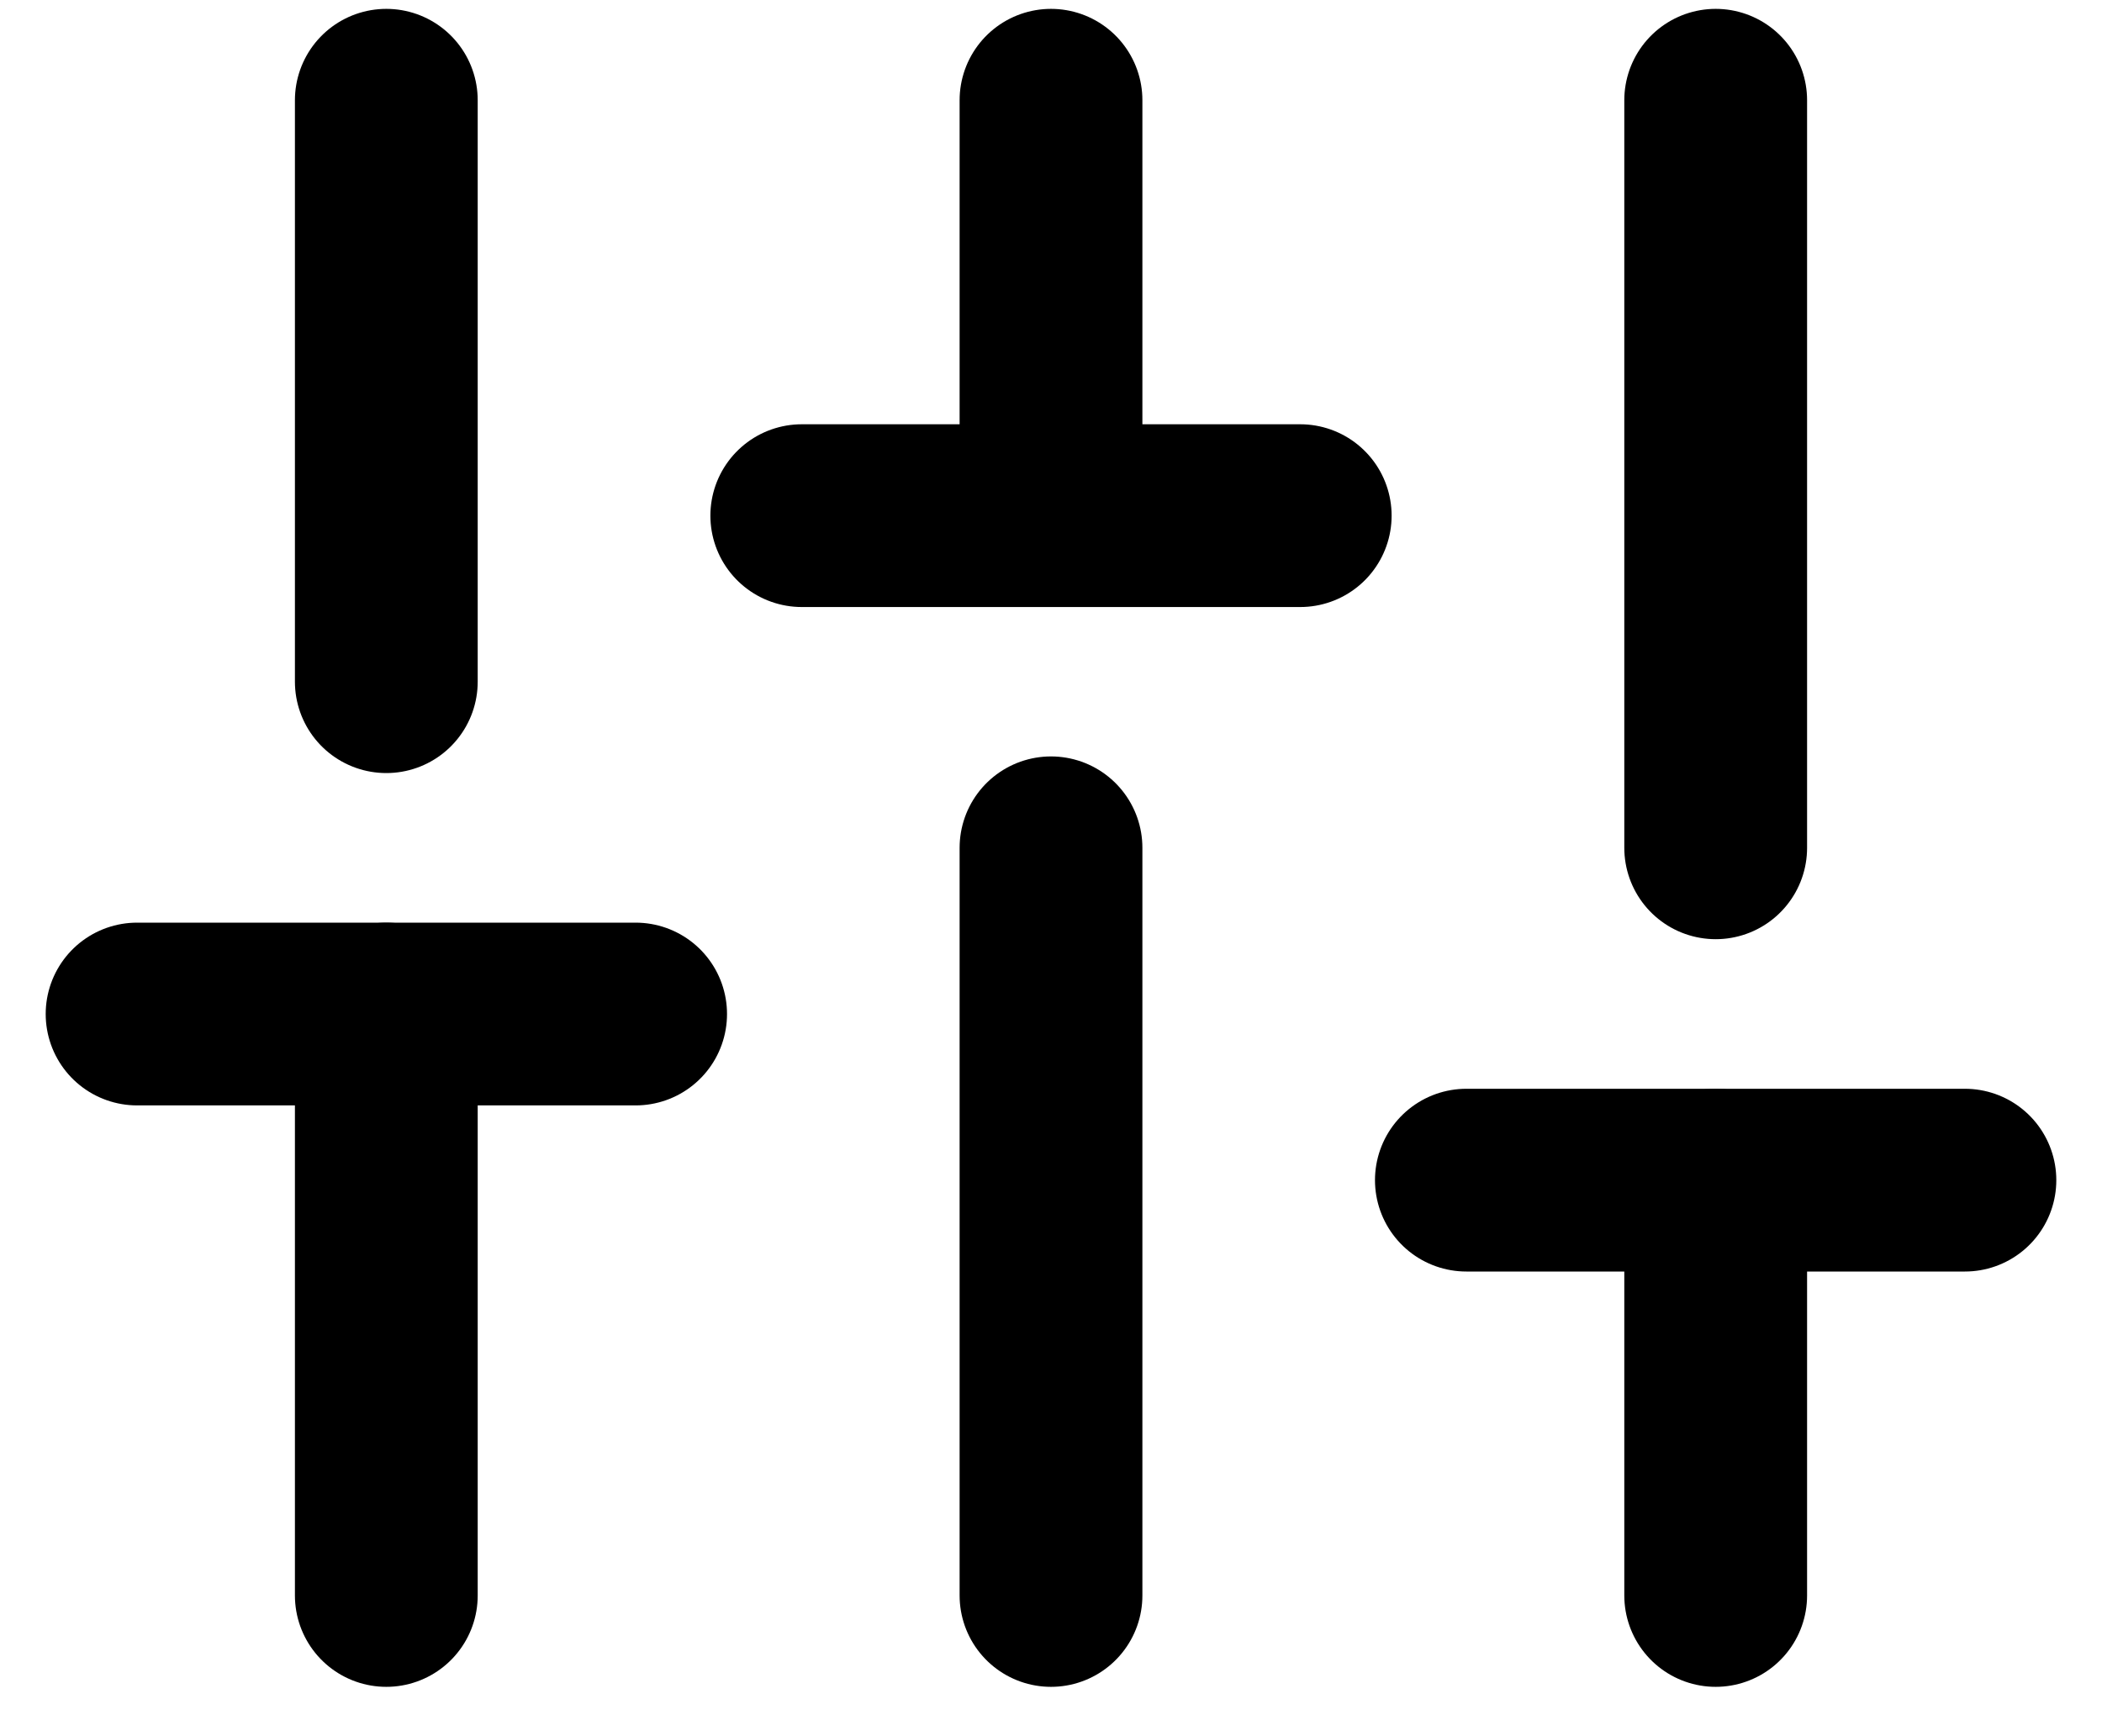 <svg width="23" height="19" viewBox="0 0 23 19" fill="none" xmlns="http://www.w3.org/2000/svg">
<path d="M4.227 17.46V11.097" stroke="black" stroke-width="2" stroke-linecap="round" stroke-linejoin="round"/>
<path d="M4.227 7.46V1.097" stroke="black" stroke-width="2" stroke-linecap="round" stroke-linejoin="round"/>
<path d="M11.5 17.46V9.278" stroke="black" stroke-width="2" stroke-linecap="round" stroke-linejoin="round"/>
<path d="M11.5 5.642V1.097" stroke="black" stroke-width="2" stroke-linecap="round" stroke-linejoin="round"/>
<path d="M18.773 17.46V12.915" stroke="black" stroke-width="2" stroke-linecap="round" stroke-linejoin="round"/>
<path d="M18.773 9.278V1.097" stroke="black" stroke-width="2" stroke-linecap="round" stroke-linejoin="round"/>
<path d="M1.5 11.097H6.955" stroke="black" stroke-width="2" stroke-linecap="round" stroke-linejoin="round"/>
<path d="M8.773 5.643H14.227" stroke="black" stroke-width="2" stroke-linecap="round" stroke-linejoin="round"/>
<path d="M16.045 12.915H21.5" stroke="black" stroke-width="2" stroke-linecap="round" stroke-linejoin="round"/>
</svg>
